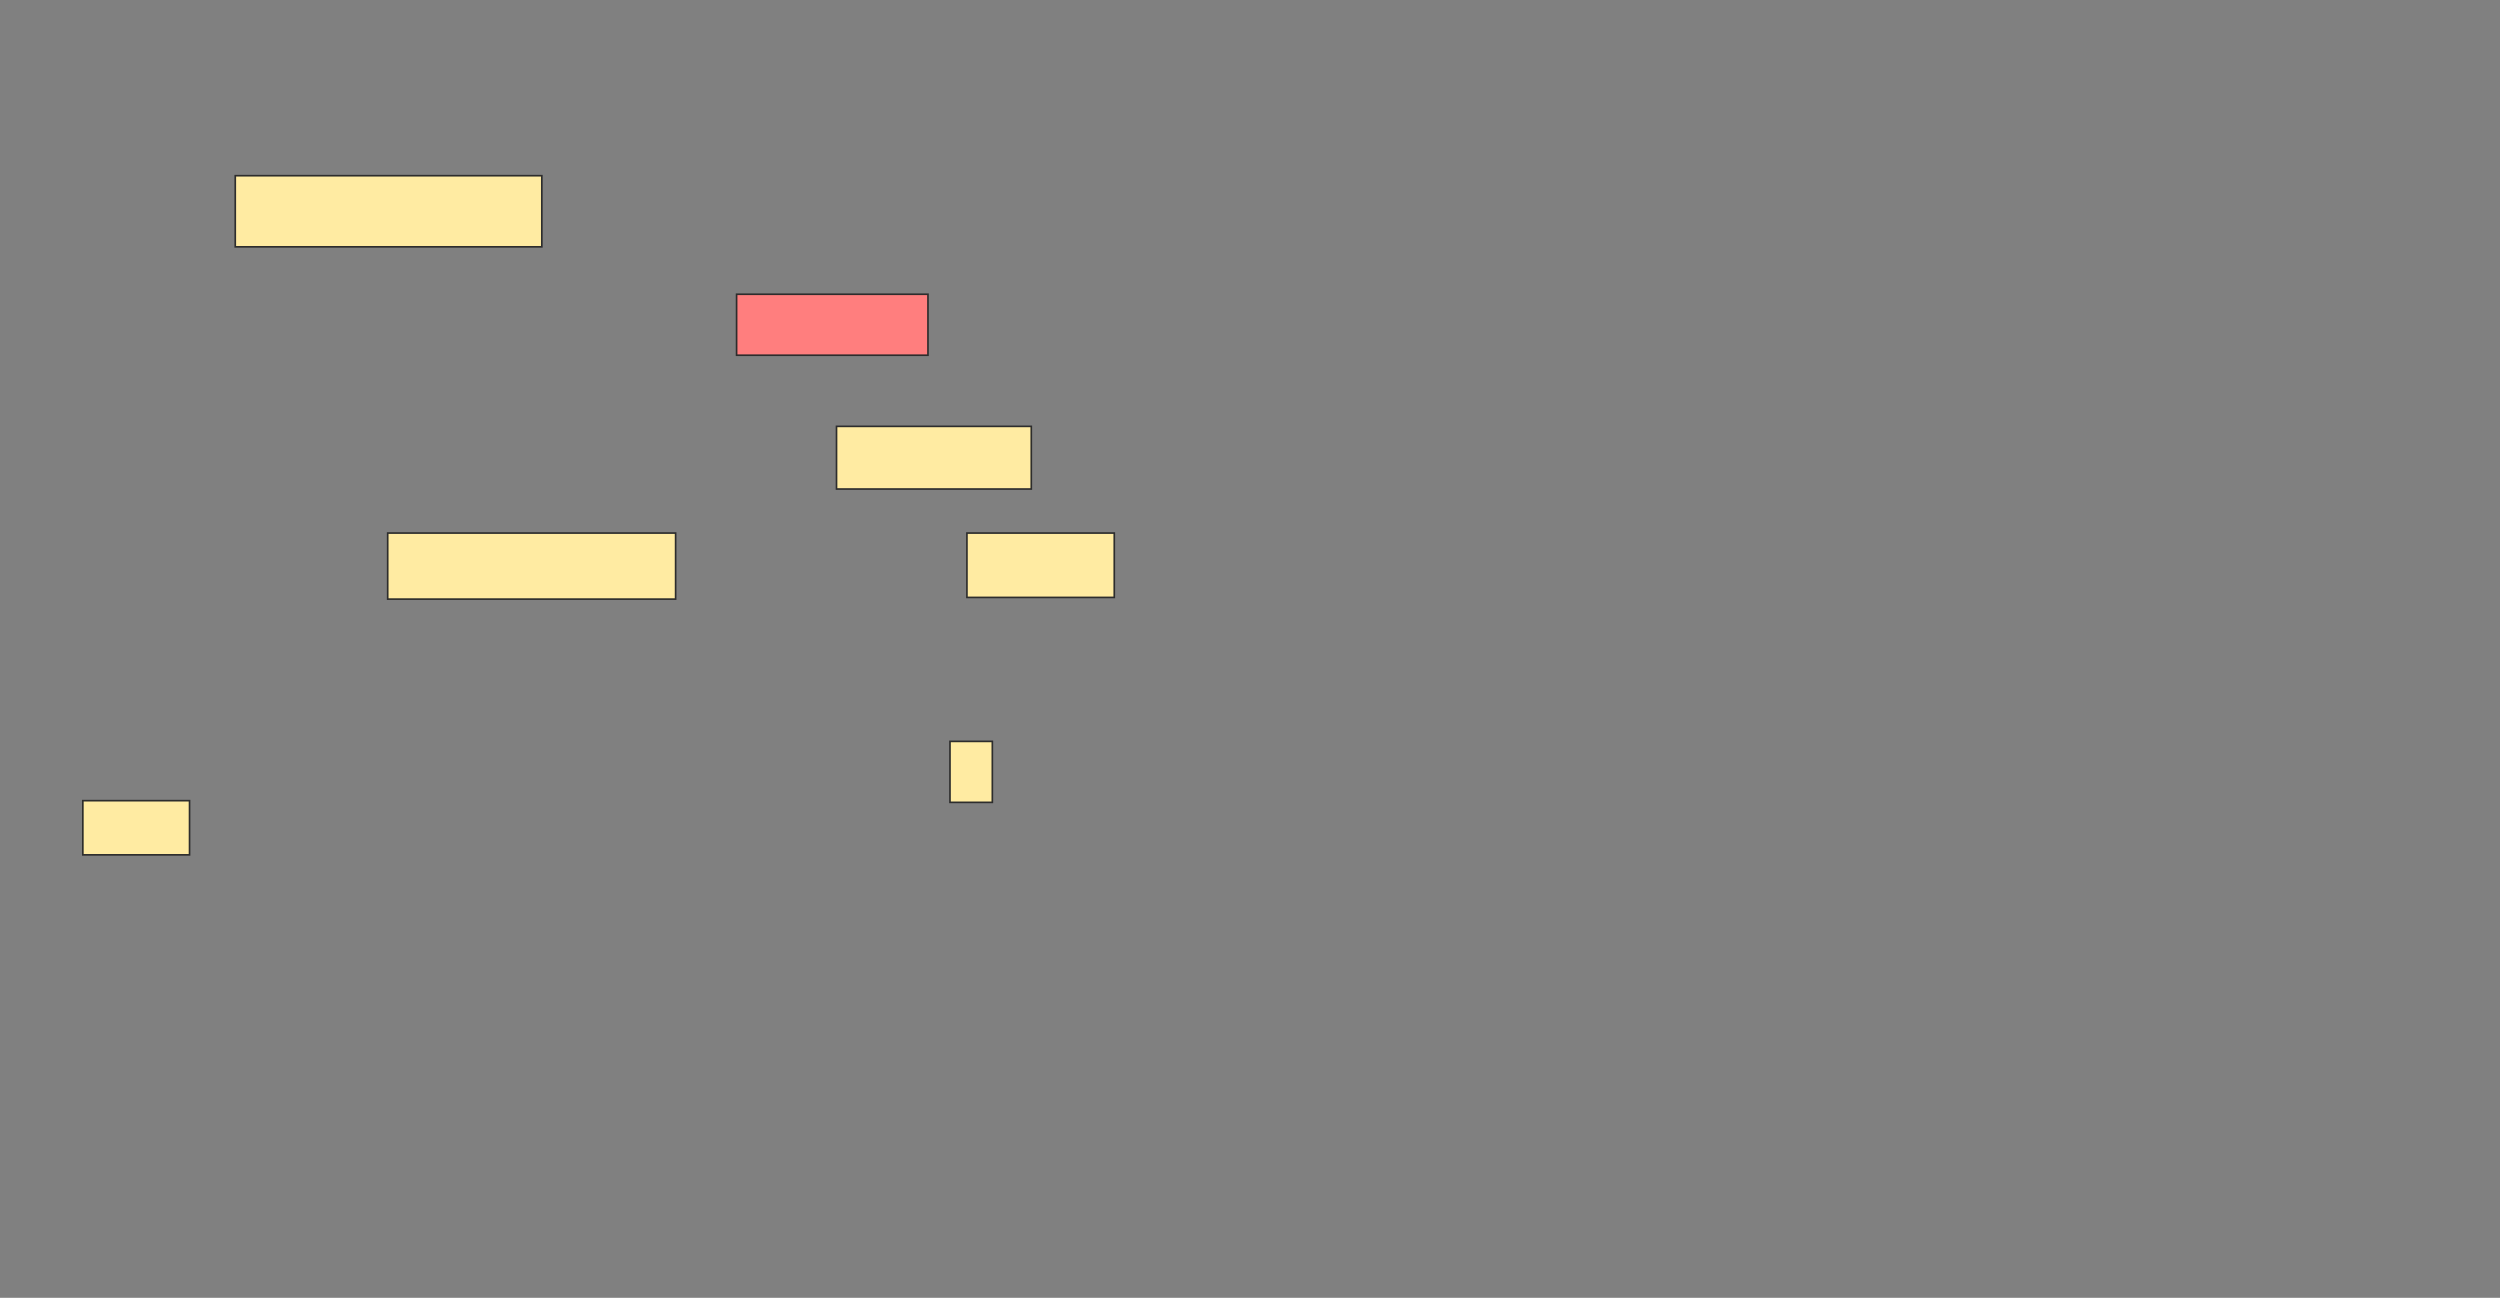 <svg height="774" width="1491" xmlns="http://www.w3.org/2000/svg"><rect width="100%" height="100%" fill="#808080" stroke="none"/><path class="qshape" fill="#FF7E7E" stroke="#2D2D2D" d="M439.303 175.495H553.444V211.859H439.303z"/><path fill="#FFEBA2" stroke="#2D2D2D" d="M498.899 254.283H615.061V291.657H498.899z"/><path fill="#FFEBA2" stroke="#2D2D2D" d="M140.313 104.788H323.141V147.212H140.313z"/><path fill="#FFEBA2" stroke="#2D2D2D" d="M231.222 317.919H402.939V357.313H231.222z"/><path fill="#FFEBA2" stroke="#2D2D2D" d="M576.677 317.919H664.556V356.303H576.677z"/><g fill="#FFEBA2" stroke="#2D2D2D"><path d="M566.576 442.162H591.829V478.526H566.576z"/><path d="M49.404 477.515H113.04V509.838H49.404z"/></g></svg>